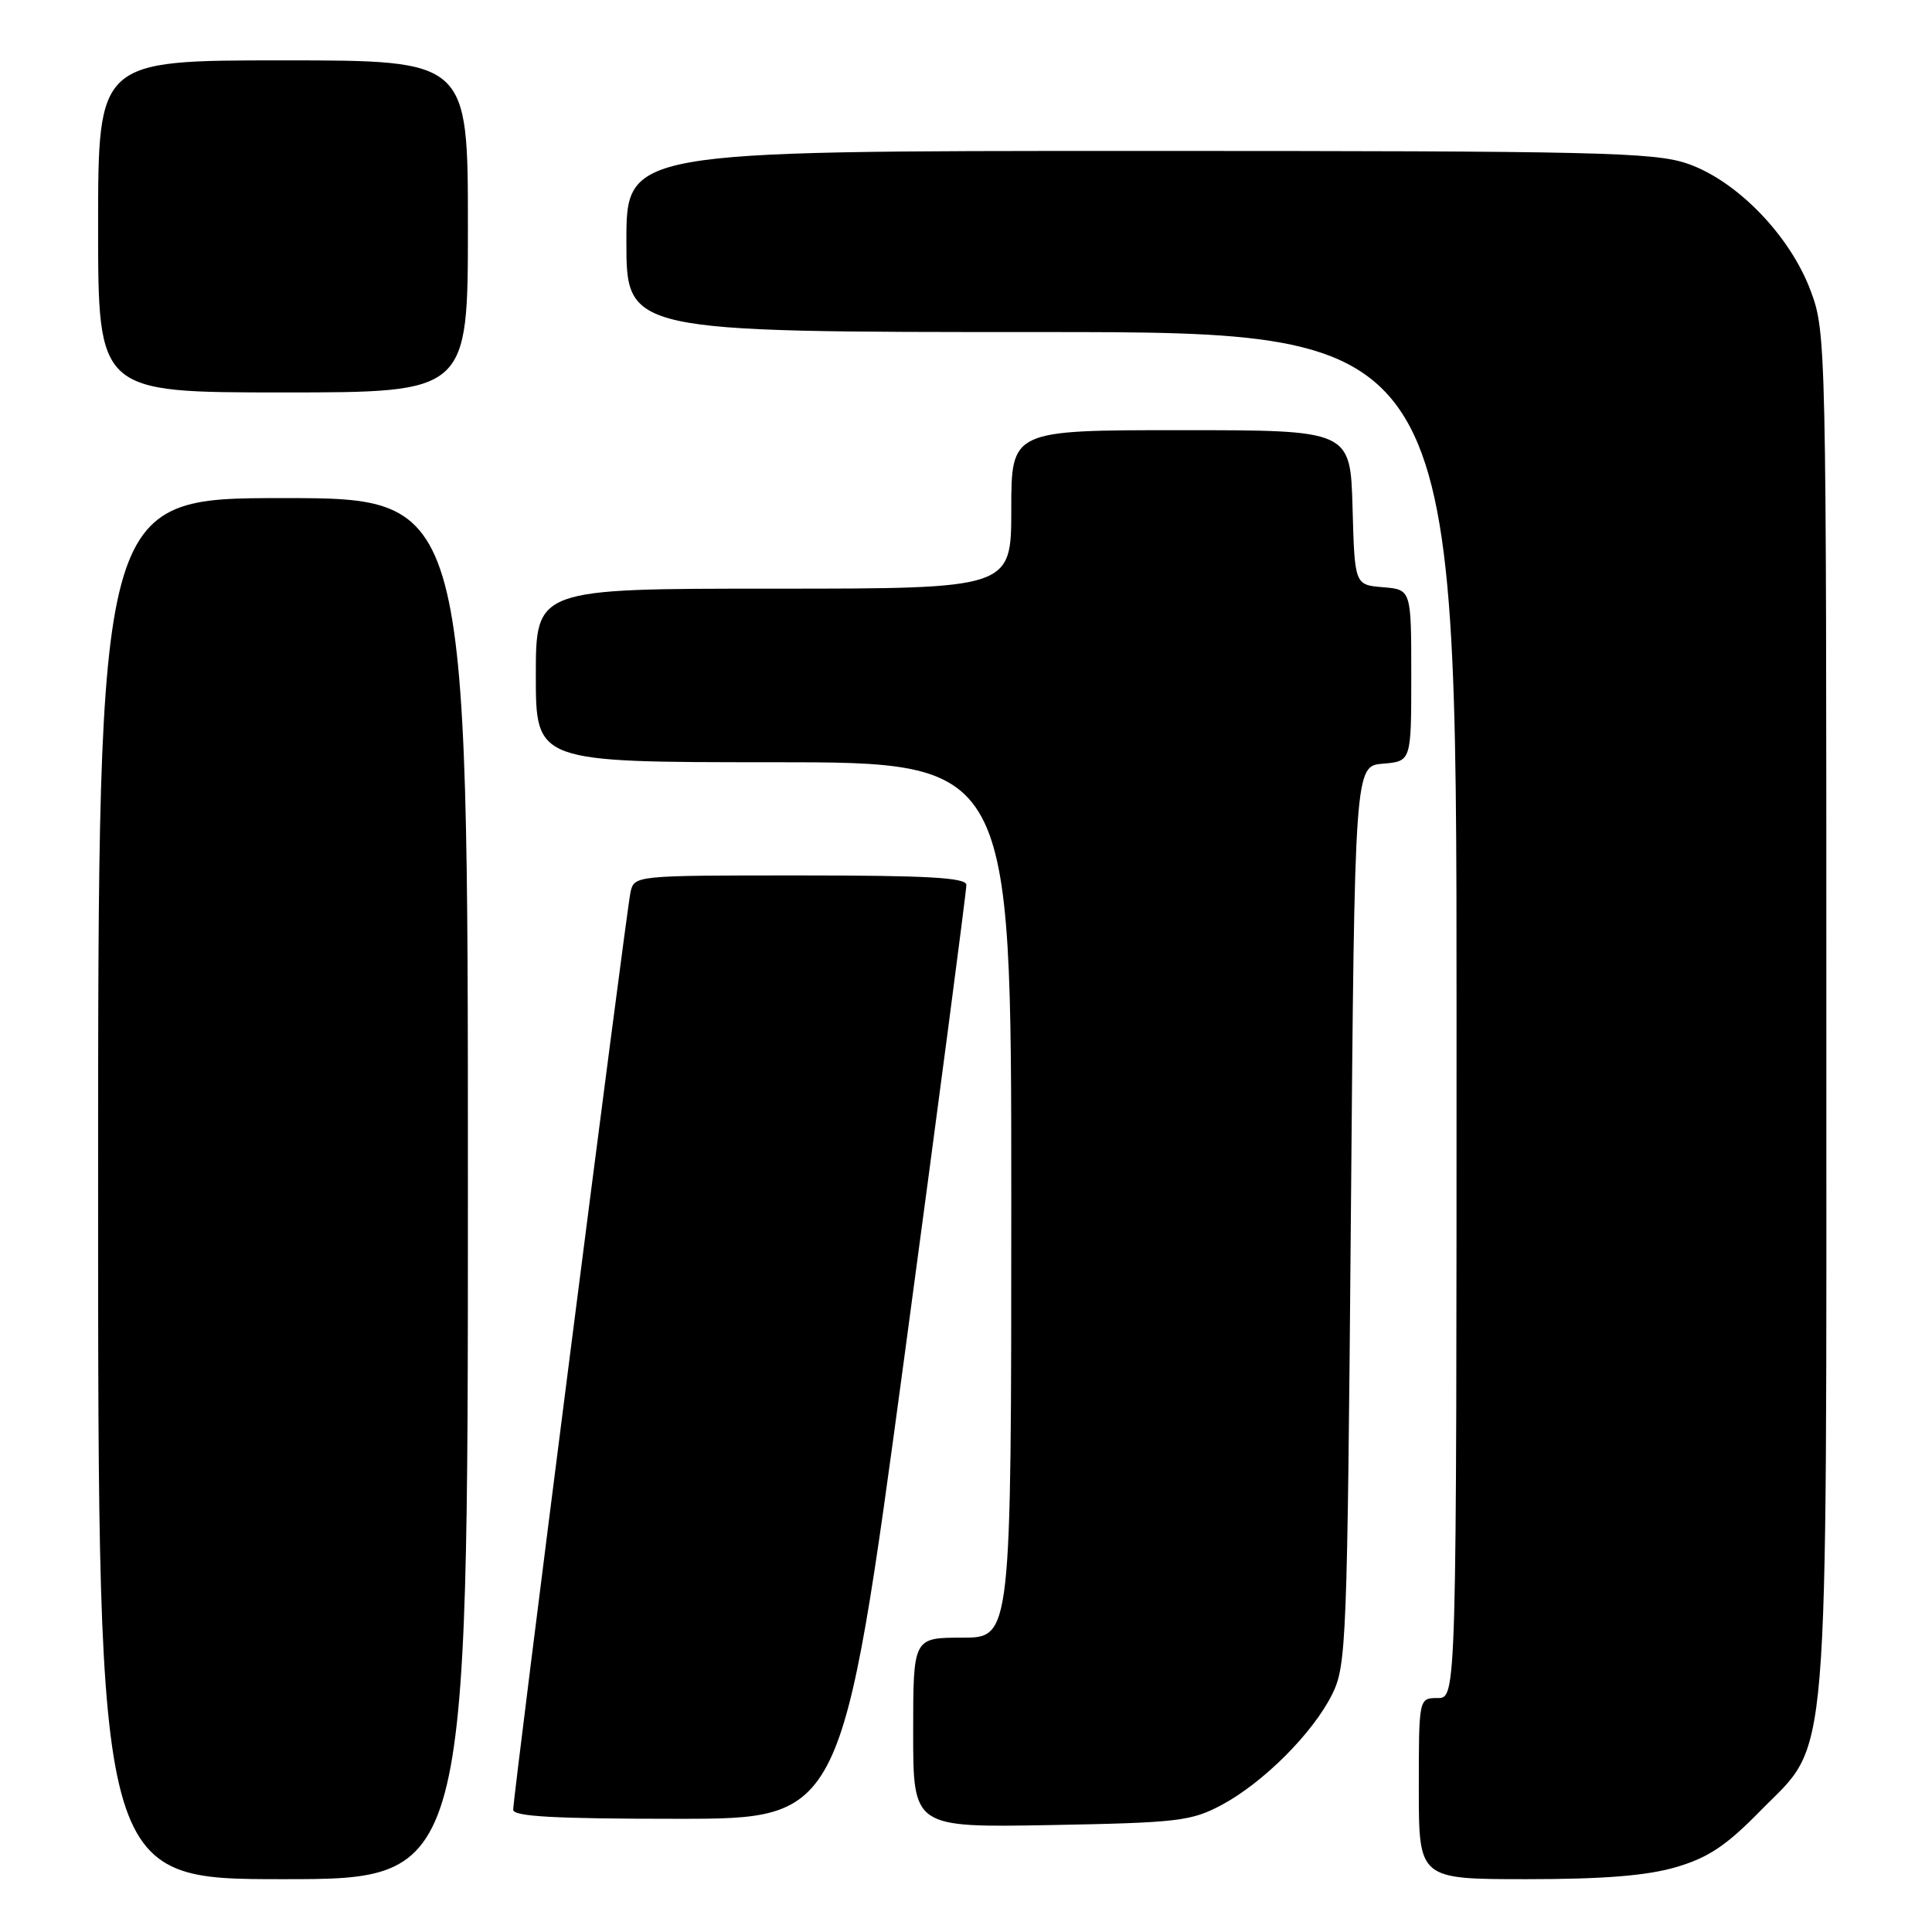 <?xml version="1.0" encoding="UTF-8" standalone="no"?>
<!DOCTYPE svg PUBLIC "-//W3C//DTD SVG 1.1//EN" "http://www.w3.org/Graphics/SVG/1.1/DTD/svg11.dtd" >
<svg xmlns="http://www.w3.org/2000/svg" xmlns:xlink="http://www.w3.org/1999/xlink" version="1.1" viewBox="0 0 256 256">
 <g >
 <path fill="currentColor"
d=" M 62.00 157.50 C 62.00 66.00 62.00 66.00 37.50 66.00 C 13.00 66.00 13.00 66.00 13.00 157.50 C 13.00 249.00 13.00 249.00 37.50 249.00 C 62.00 249.00 62.00 249.00 62.00 157.50 Z  M 222.07 247.41 C 226.33 246.16 228.73 244.57 233.18 240.02 C 242.56 230.44 242.00 237.20 242.00 133.86 C 242.00 45.43 241.97 43.99 239.92 38.53 C 237.18 31.18 230.11 23.91 223.56 21.67 C 219.15 20.17 211.61 20.00 150.82 20.00 C 83.00 20.00 83.00 20.00 83.00 32.00 C 83.00 44.00 83.00 44.00 138.00 44.00 C 193.00 44.00 193.00 44.00 193.00 134.50 C 193.00 225.00 193.00 225.00 190.50 225.00 C 188.00 225.00 188.00 225.00 188.00 237.00 C 188.00 249.00 188.00 249.00 202.32 249.00 C 212.47 249.00 218.22 248.54 222.07 247.41 Z  M 161.85 239.18 C 167.39 236.22 173.98 229.63 176.52 224.50 C 178.41 220.69 178.52 217.73 179.00 161.00 C 179.50 101.50 179.50 101.50 183.25 101.19 C 187.00 100.88 187.00 100.88 187.00 89.50 C 187.00 78.12 187.00 78.12 183.25 77.81 C 179.50 77.50 179.50 77.50 179.22 67.25 C 178.93 57.00 178.93 57.00 156.47 57.00 C 134.00 57.00 134.00 57.00 134.00 67.50 C 134.00 78.00 134.00 78.00 102.50 78.00 C 71.00 78.00 71.00 78.00 71.00 89.50 C 71.00 101.00 71.00 101.00 102.50 101.00 C 134.00 101.00 134.00 101.00 134.00 159.00 C 134.00 217.00 134.00 217.00 127.50 217.00 C 121.00 217.00 121.00 217.00 121.00 229.58 C 121.00 242.16 121.00 242.16 139.25 241.83 C 156.06 241.52 157.84 241.31 161.85 239.18 Z  M 119.84 179.75 C 124.38 146.06 128.07 117.94 128.05 117.25 C 128.01 116.29 122.91 116.00 106.02 116.00 C 84.04 116.00 84.04 116.00 83.54 118.25 C 82.98 120.78 68.00 237.94 68.00 239.80 C 68.00 240.70 73.55 241.00 89.79 241.00 C 111.58 241.00 111.58 241.00 119.84 179.75 Z  M 62.00 30.00 C 62.00 8.00 62.00 8.00 37.50 8.00 C 13.00 8.00 13.00 8.00 13.00 30.00 C 13.00 52.00 13.00 52.00 37.50 52.00 C 62.00 52.00 62.00 52.00 62.00 30.00 Z "/>
</g>
</svg>